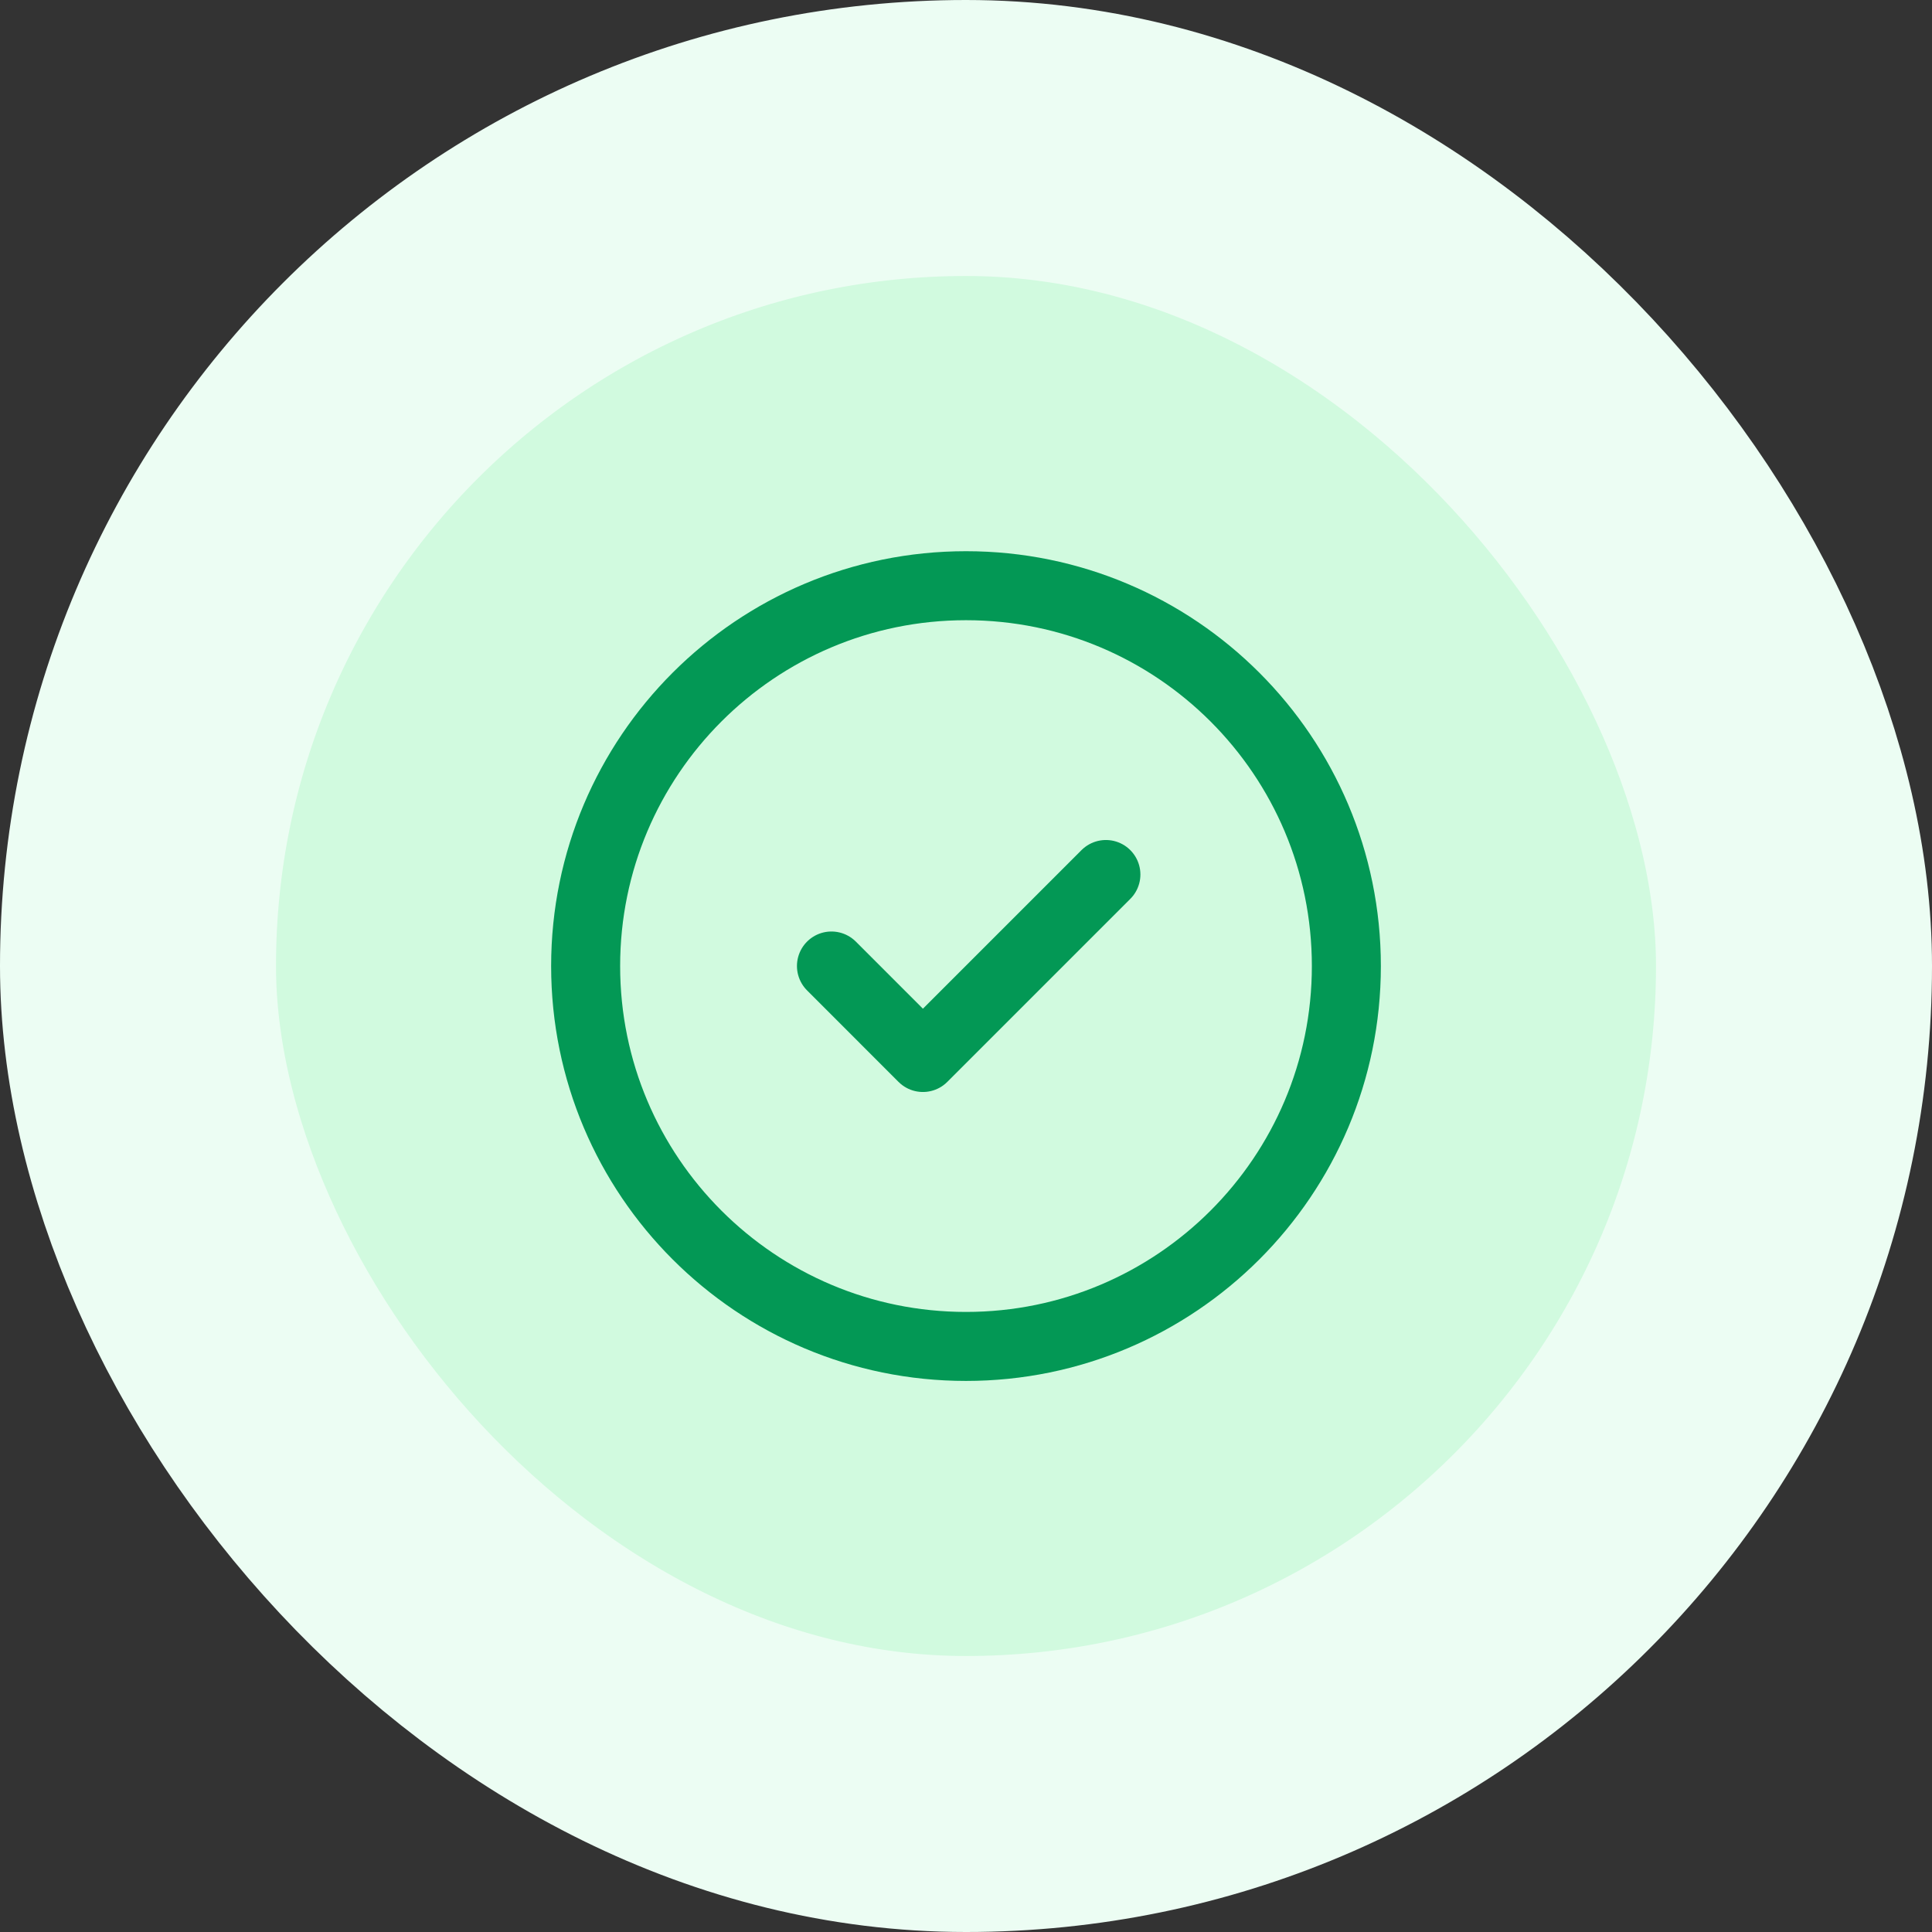 <svg width="56" height="56" viewBox="0 0 56 56" fill="none" xmlns="http://www.w3.org/2000/svg">
<rect x="0" y="0" width="56" height="56" fill="#333333" stroke="none"/>
<rect x="4" y="4" width="48" height="48" rx="24" fill="#D1FADF"/>
<rect x="4" y="4" width="48" height="48" rx="24" stroke="#ECFDF3" stroke-width="8"/>
<path d="M39.025 28.002C39.025 21.913 34.089 16.977 28 16.977C21.911 16.977 16.975 21.913 16.975 28.002C16.975 34.09 21.911 39.027 28 39.027C34.089 39.027 39.025 34.09 39.025 28.002Z" stroke="#039855" stroke-width="2" stroke-miterlimit="10"/>
<path d="M32.055 25.348L26.751 30.652L24.1 28" stroke="#039855" stroke-width="2" stroke-linecap="round" stroke-linejoin="round"/>
</svg>
